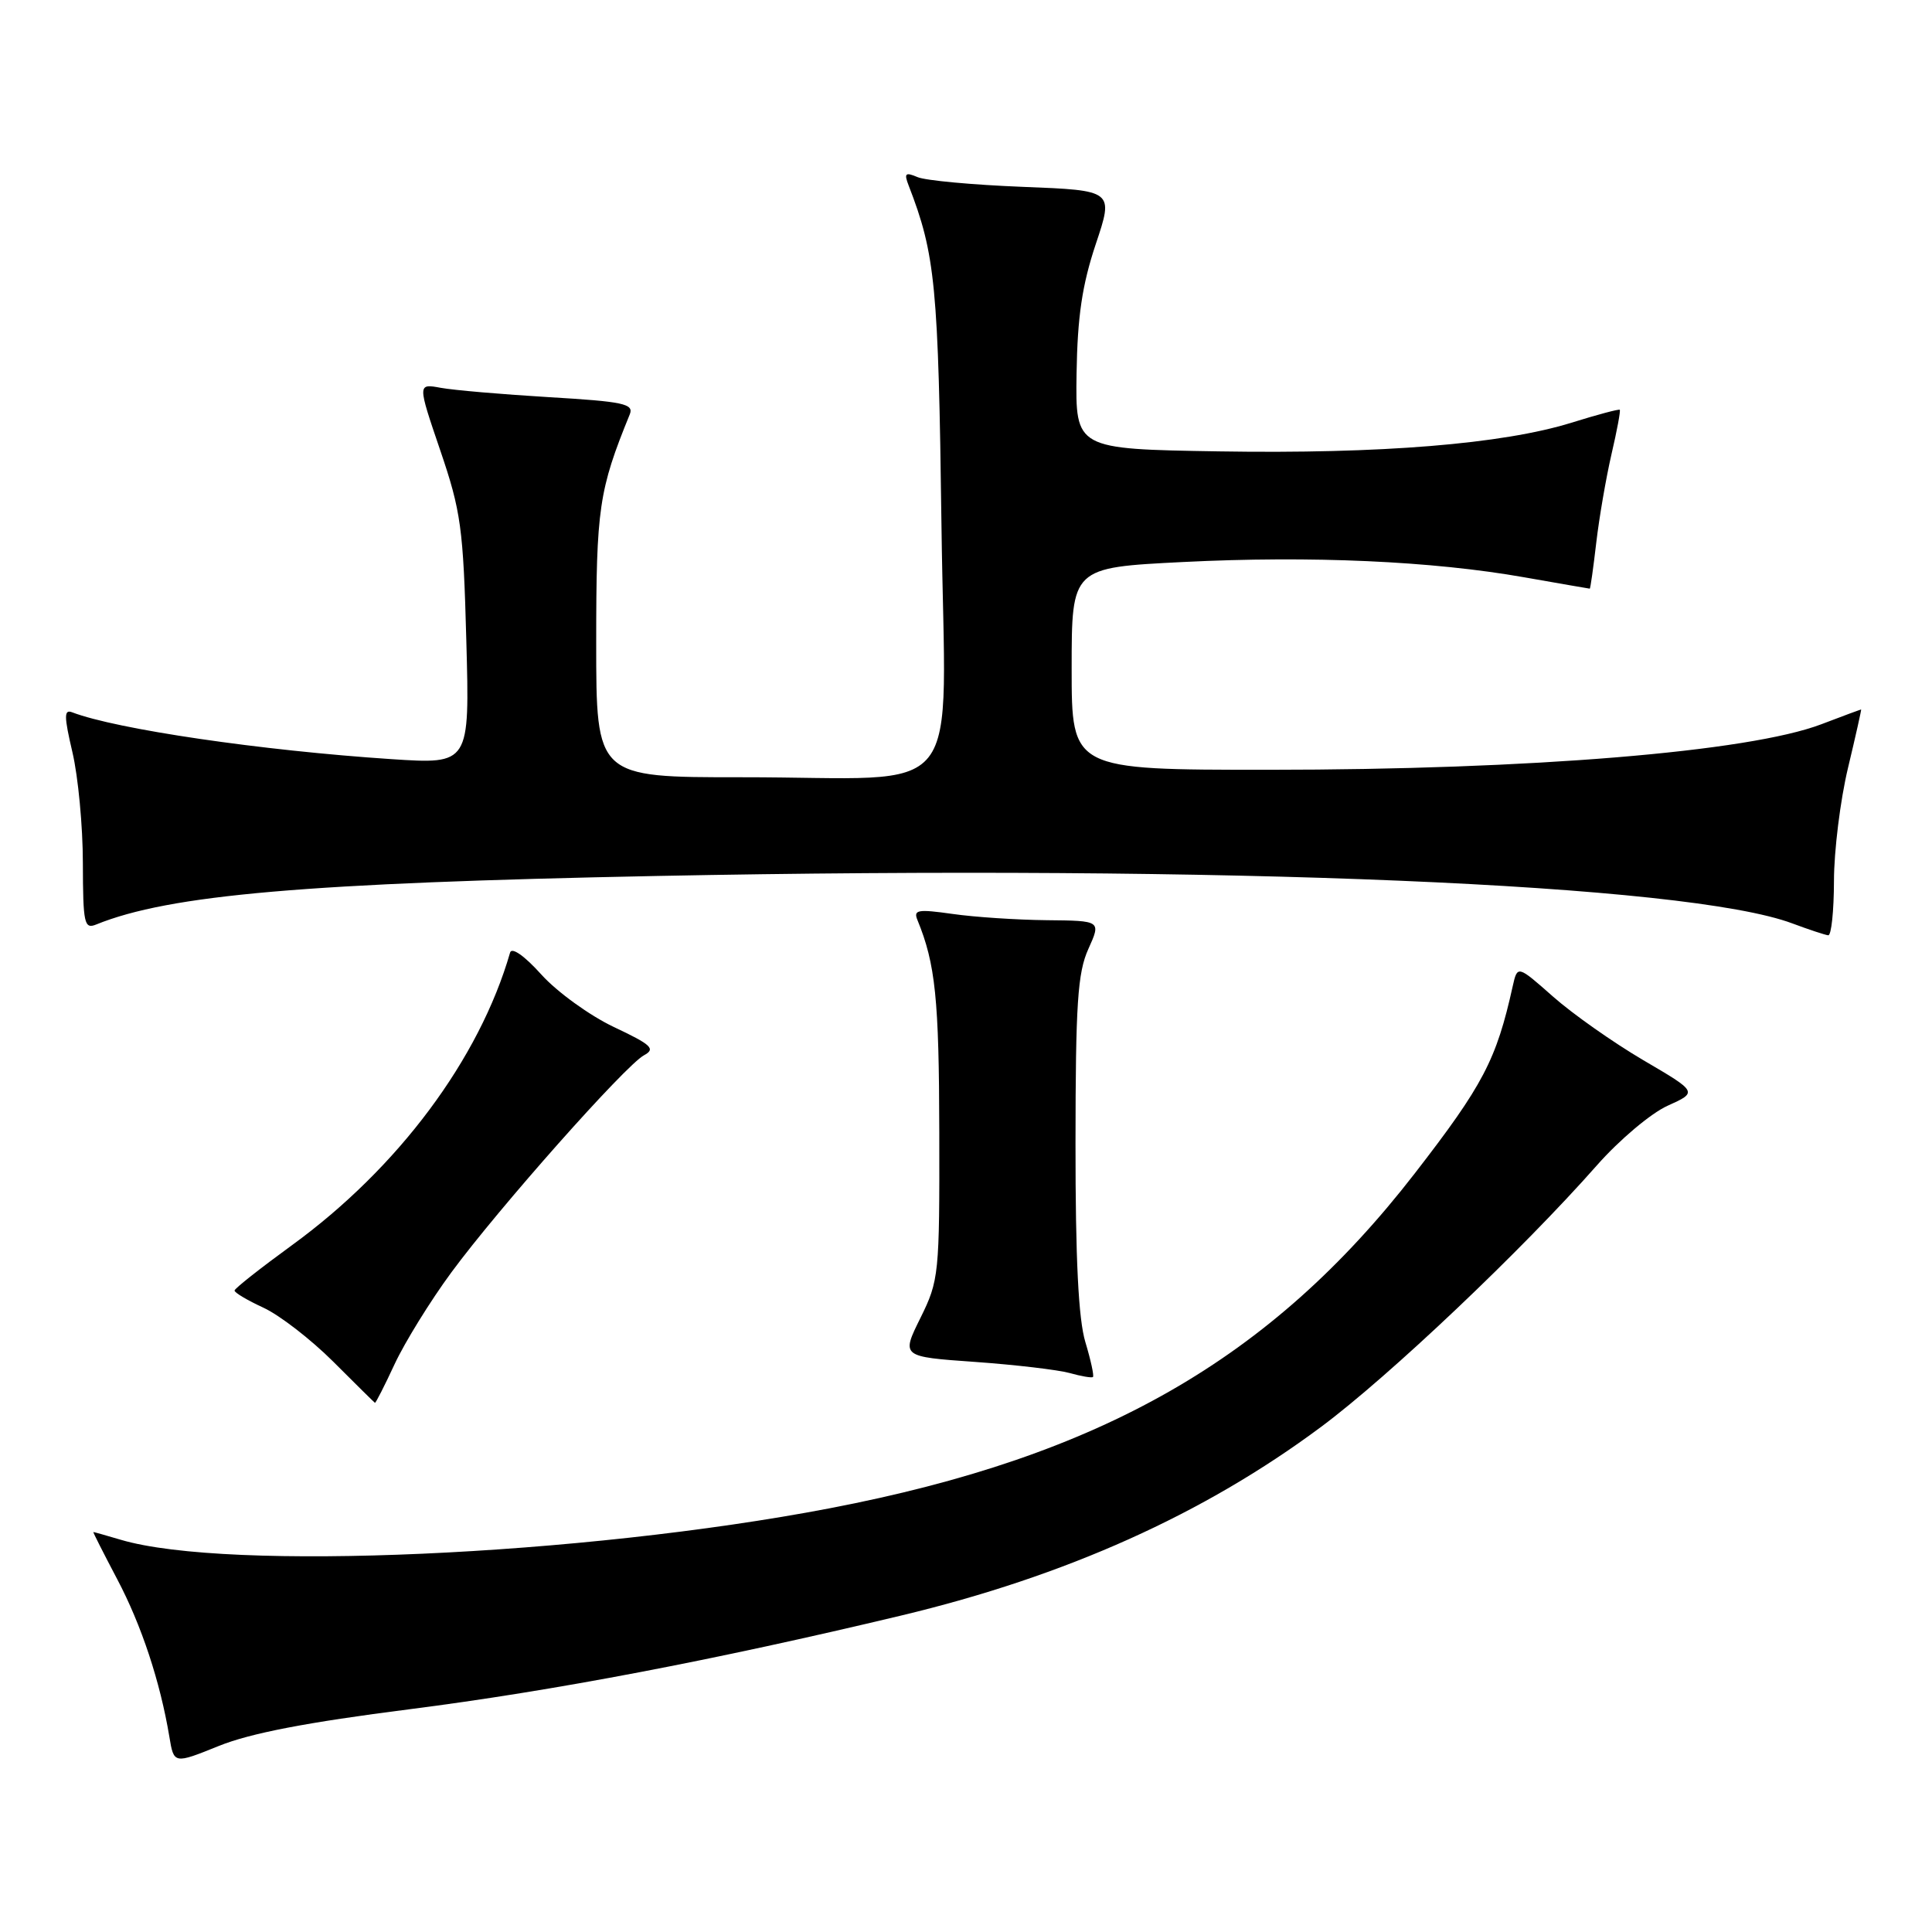 <?xml version="1.0" encoding="UTF-8" standalone="no"?>
<!DOCTYPE svg PUBLIC "-//W3C//DTD SVG 1.1//EN" "http://www.w3.org/Graphics/SVG/1.1/DTD/svg11.dtd" >
<svg xmlns="http://www.w3.org/2000/svg" xmlns:xlink="http://www.w3.org/1999/xlink" version="1.1" viewBox="0 0 256 256">
 <g >
 <path fill="currentColor"
d=" M 54.22 226.49 C 73.35 224.05 94.59 220.00 119.40 214.07 C 141.22 208.85 159.50 200.64 175.05 189.07 C 184.07 182.36 201.69 165.65 211.60 154.41 C 214.55 151.06 218.76 147.51 220.96 146.52 C 224.97 144.71 224.97 144.71 217.73 140.47 C 213.75 138.13 208.38 134.35 205.78 132.05 C 201.07 127.89 201.07 127.89 200.44 130.69 C 198.28 140.43 196.54 143.76 187.45 155.50 C 168.38 180.11 145.92 192.96 109.92 199.86 C 77.10 206.14 30.20 208.23 16.01 204.03 C 14.09 203.46 12.45 203.00 12.37 203.00 C 12.29 203.00 13.72 205.81 15.53 209.25 C 18.75 215.35 21.22 222.82 22.44 230.12 C 23.04 233.75 23.04 233.75 28.99 231.35 C 33.16 229.66 40.71 228.21 54.22 226.49 Z  M 52.29 180.75 C 53.64 177.86 57.01 172.40 59.80 168.61 C 66.07 160.09 82.85 141.18 85.33 139.83 C 86.91 138.98 86.34 138.44 81.33 136.08 C 78.13 134.56 73.80 131.43 71.73 129.13 C 69.49 126.64 67.81 125.47 67.59 126.22 C 63.52 140.33 52.75 154.77 38.68 165.00 C 34.52 168.03 31.10 170.72 31.08 171.00 C 31.06 171.28 32.79 172.30 34.91 173.28 C 37.04 174.26 41.19 177.47 44.14 180.41 C 47.09 183.36 49.58 185.82 49.68 185.88 C 49.77 185.95 50.95 183.64 52.29 180.75 Z  M 143.82 177.85 C 142.90 174.82 142.50 166.84 142.51 151.50 C 142.52 133.01 142.79 128.90 144.21 125.75 C 145.90 122.00 145.90 122.00 138.70 121.93 C 134.74 121.89 129.12 121.52 126.21 121.10 C 121.61 120.45 121.00 120.55 121.57 121.92 C 123.95 127.72 124.43 132.36 124.46 150.00 C 124.50 168.91 124.42 169.66 121.96 174.64 C 119.42 179.77 119.42 179.77 129.18 180.46 C 134.54 180.84 140.19 181.51 141.72 181.93 C 143.25 182.36 144.64 182.60 144.82 182.46 C 144.99 182.32 144.54 180.24 143.82 177.85 Z  M 243.01 116.75 C 243.01 112.76 243.85 106.01 244.87 101.75 C 245.89 97.49 246.67 94.00 246.61 94.00 C 246.55 94.00 244.17 94.89 241.33 95.97 C 231.72 99.62 202.81 102.00 168.09 102.00 C 142.00 102.00 142.00 102.00 142.00 88.60 C 142.00 75.21 142.00 75.21 156.75 74.47 C 173.71 73.62 189.80 74.34 202.00 76.50 C 206.68 77.32 210.57 78.00 210.65 78.00 C 210.74 78.00 211.12 75.27 211.51 71.93 C 211.90 68.59 212.81 63.31 213.53 60.19 C 214.26 57.07 214.75 54.42 214.63 54.30 C 214.51 54.18 211.63 54.95 208.23 56.01 C 199.12 58.84 182.96 60.16 161.50 59.81 C 142.50 59.50 142.50 59.50 142.65 49.50 C 142.77 41.93 143.39 37.76 145.19 32.36 C 147.58 25.23 147.58 25.23 135.54 24.76 C 128.92 24.50 122.63 23.92 121.58 23.47 C 119.96 22.78 119.77 22.96 120.40 24.58 C 123.95 33.74 124.34 37.83 124.75 69.61 C 125.23 107.10 128.51 102.97 98.25 102.99 C 79.00 103.00 79.00 103.00 79.00 85.16 C 79.00 67.34 79.35 64.95 83.45 54.90 C 84.01 53.51 82.61 53.21 72.80 52.63 C 66.58 52.26 60.11 51.70 58.41 51.39 C 55.32 50.82 55.32 50.82 58.33 59.66 C 61.08 67.73 61.39 69.94 61.79 84.89 C 62.24 101.27 62.24 101.27 51.87 100.59 C 34.61 99.45 15.41 96.63 9.55 94.38 C 8.47 93.97 8.48 94.91 9.60 99.69 C 10.35 102.88 10.98 109.49 10.98 114.36 C 11.00 122.39 11.16 123.15 12.75 122.50 C 22.46 118.56 40.60 116.99 87.05 116.07 C 162.60 114.58 223.53 117.13 237.50 122.36 C 239.70 123.18 241.84 123.89 242.25 123.93 C 242.66 123.97 243.00 120.74 243.01 116.75 Z "/>
</g>
</svg>